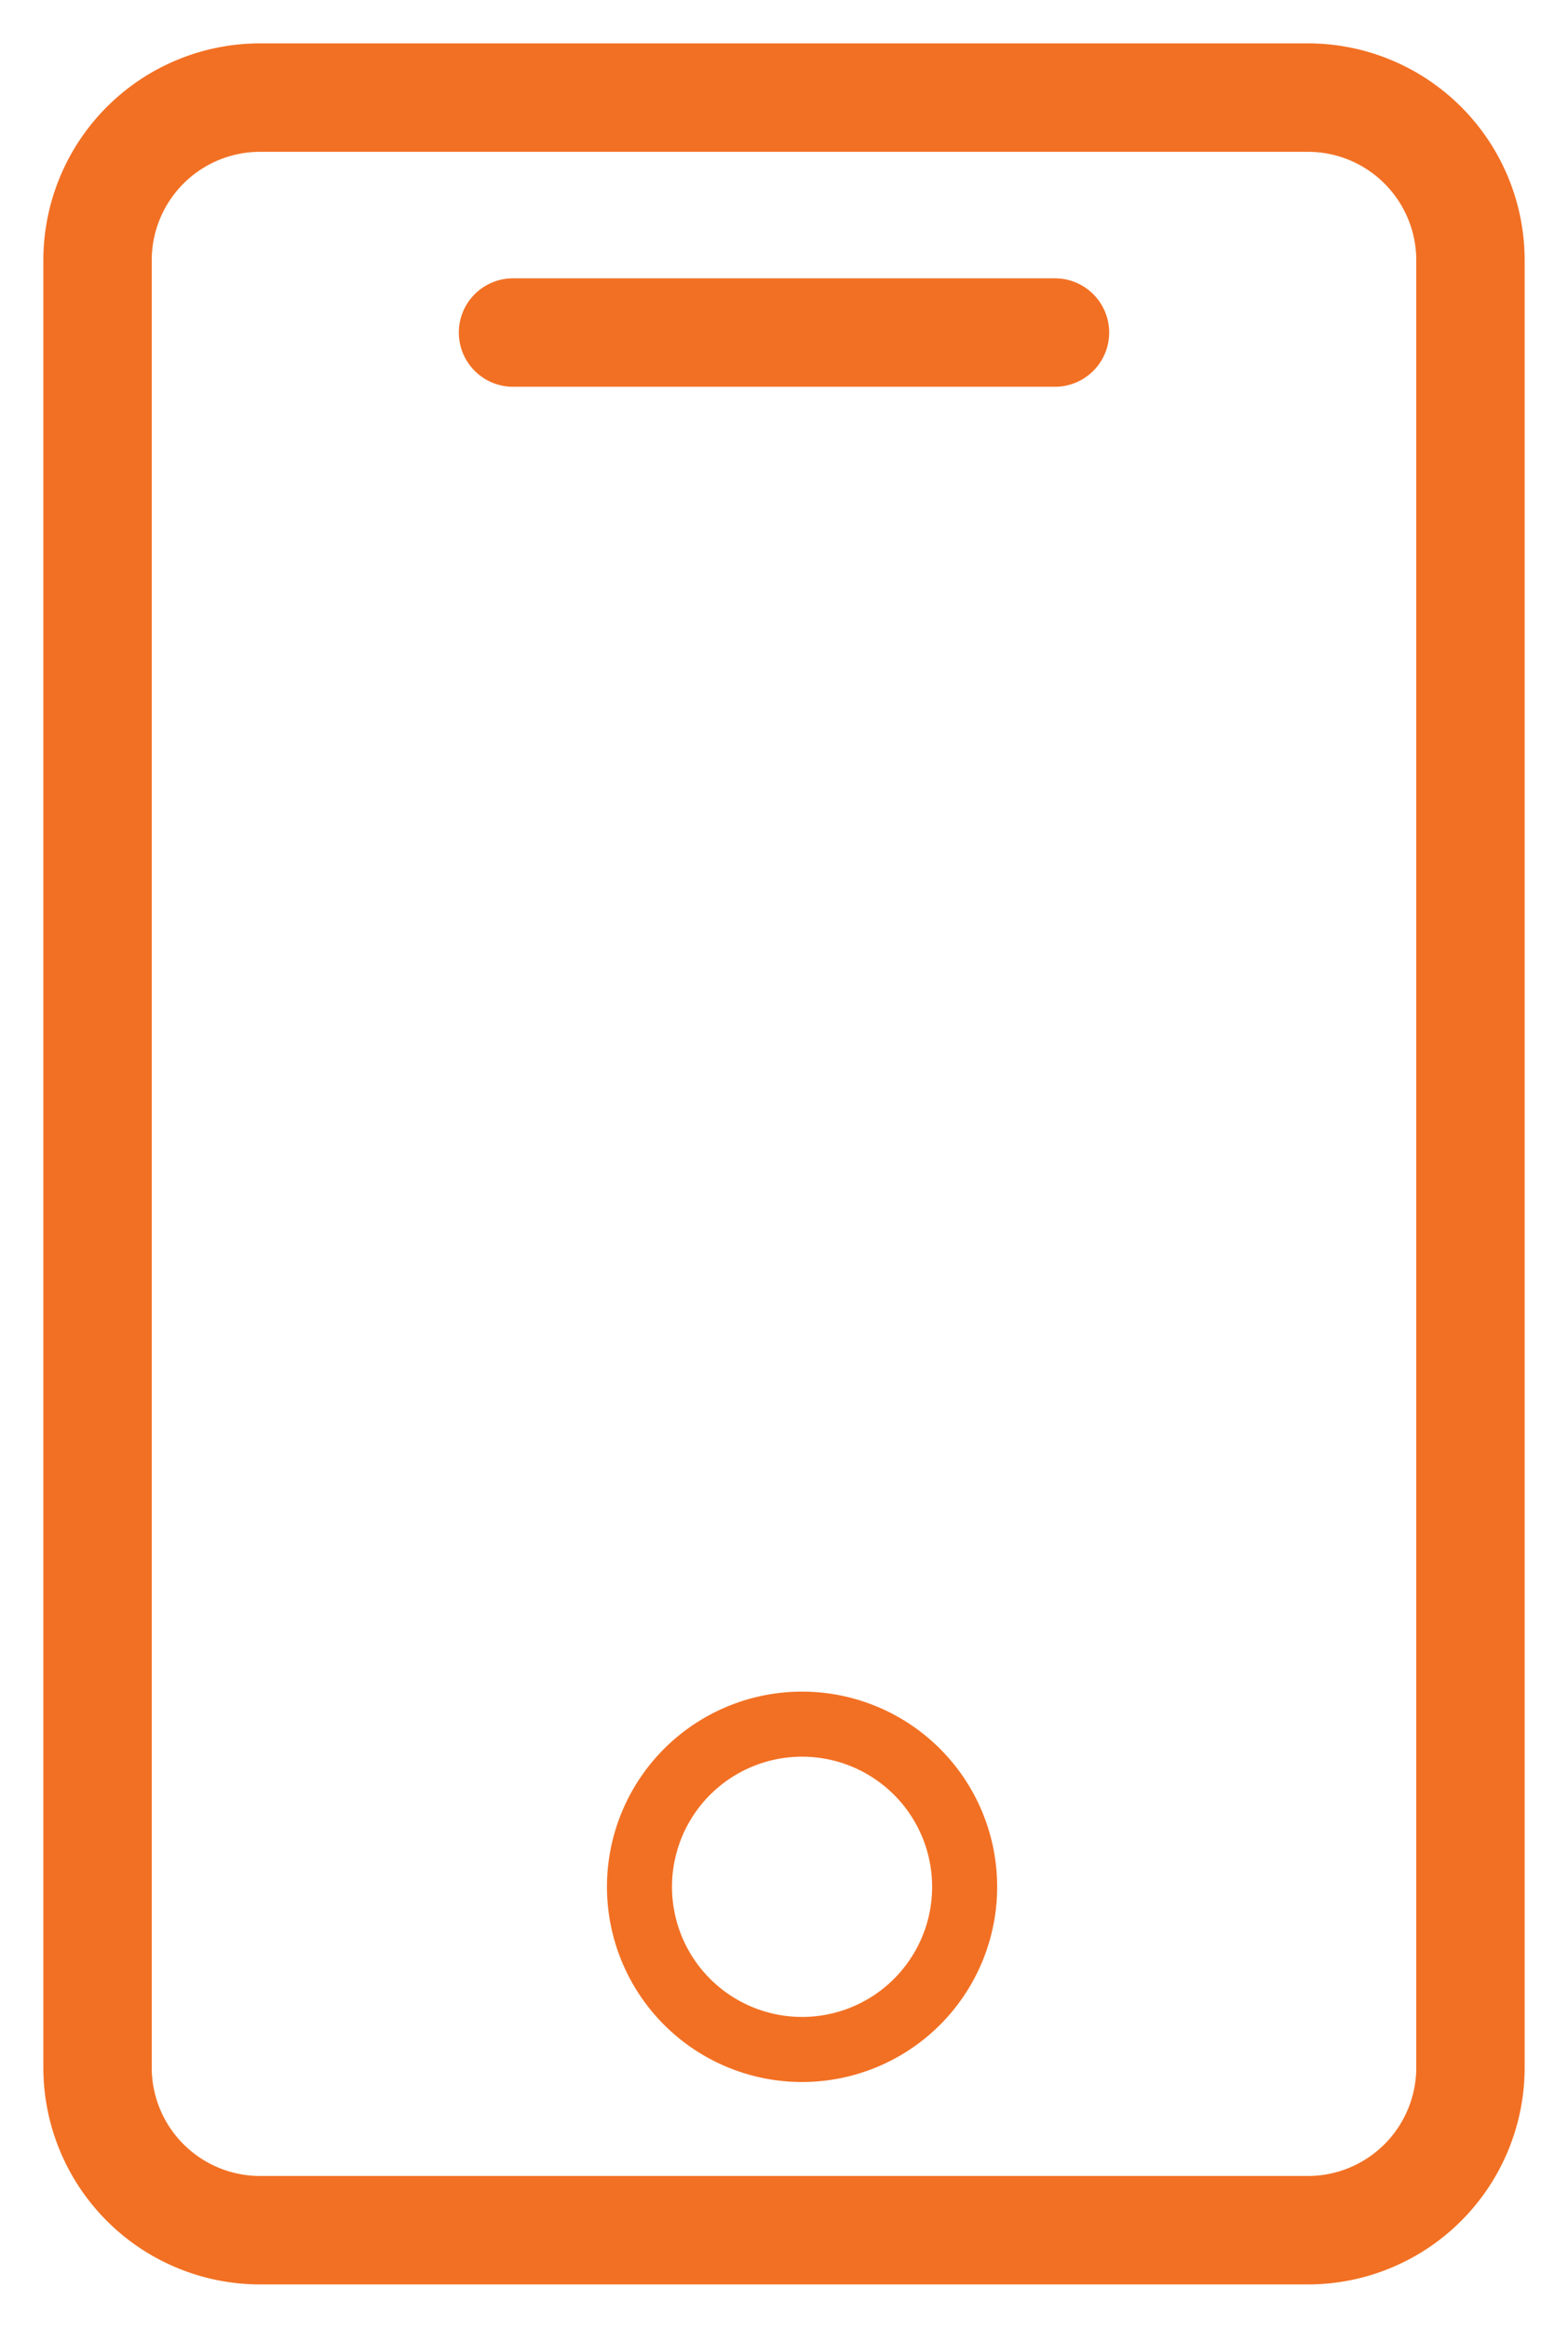 <svg xmlns="http://www.w3.org/2000/svg" width="43.4" height="64.4"><path d="M420 1439.5a4.5 4.5 0 0 1 4.5-4.5h29a4.5 4.5 0 0 1 4.5 4.5v50a4.5 4.5 0 0 1-4.5 4.5h-29a4.5 4.5 0 0 1-4.5-4.5z" fill="none" stroke-dasharray="0" stroke="#f27023" stroke-miterlimit="50" stroke-width="3" clip-path="url(&amp;quot;#a&amp;quot;)" transform="translate(-417.3 -1432.3)"/><path d="M12.7 9.2a1.5 1.5 0 0 1 1.5-1.5h15a1.5 1.5 0 1 1 0 3h-15a1.5 1.5 0 0 1-1.5-1.5z" fill="#f27023"/><path d="M17.7 52.2a4.5 4.5 0 1 1 9 0 4.5 4.5 0 0 1-9 0z" fill="none" stroke-dasharray="0" stroke="#f27023" stroke-miterlimit="50" stroke-width="1.8"/></svg>